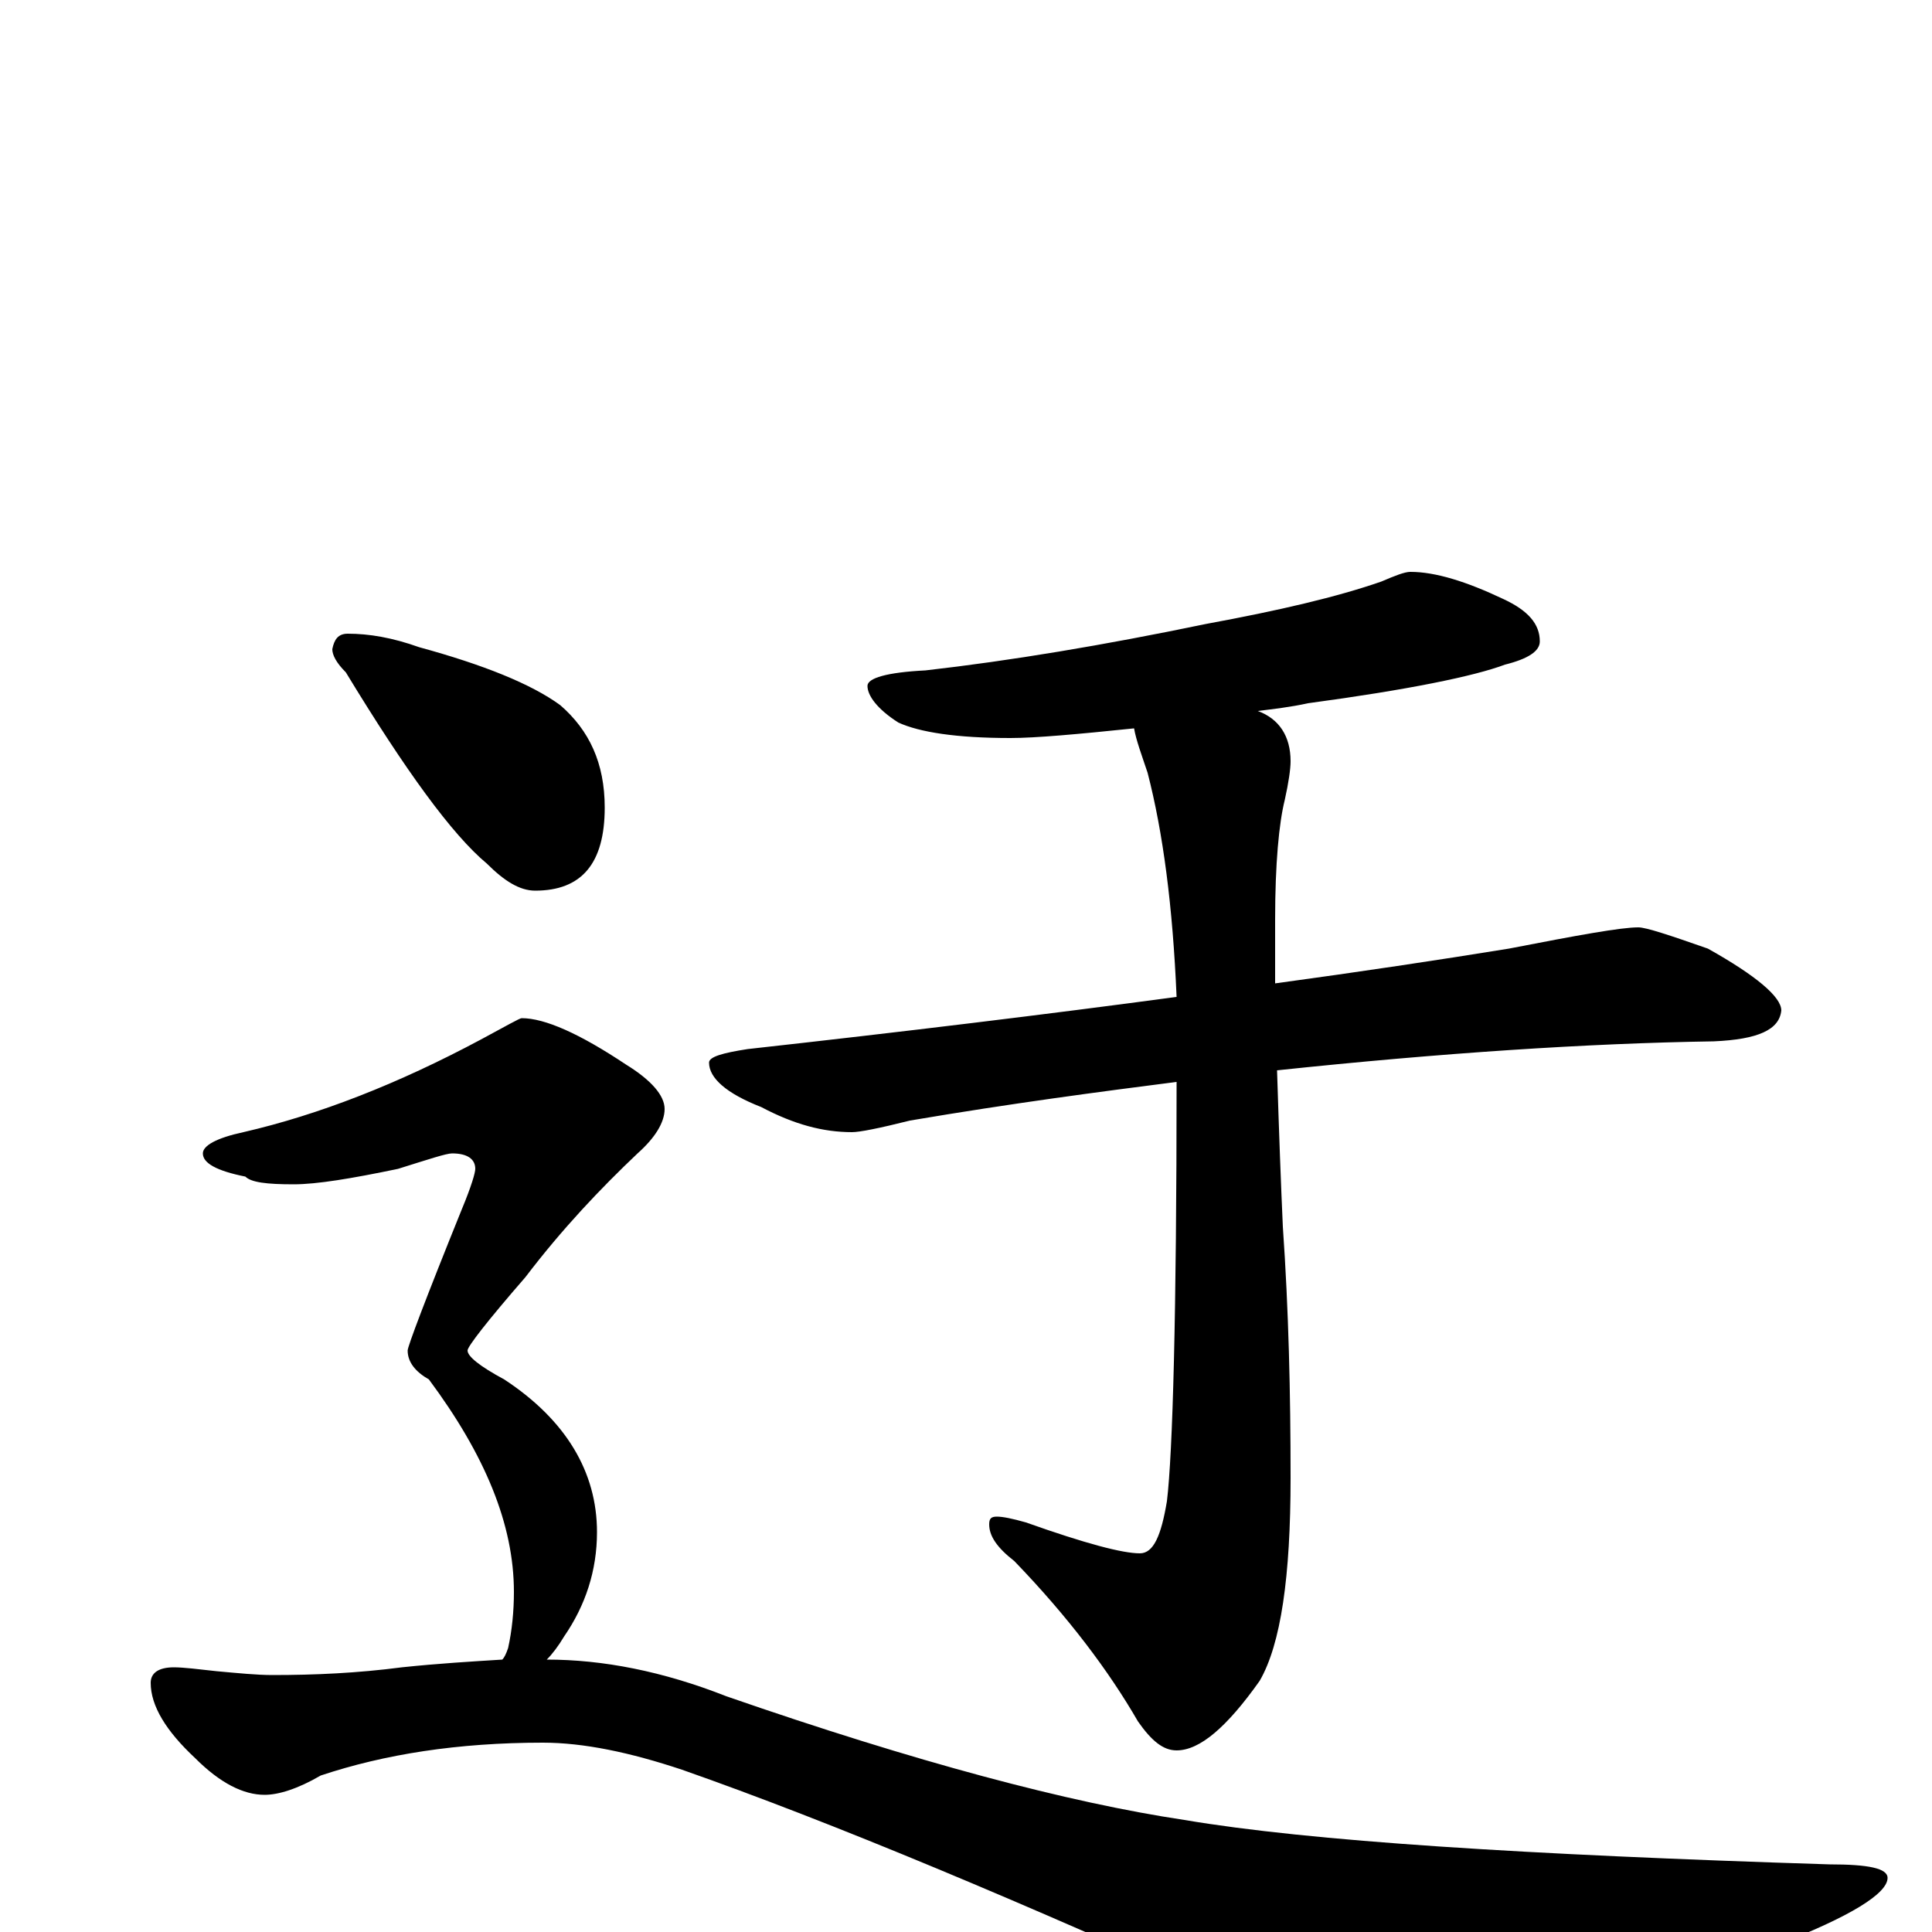 <?xml version="1.0" encoding="utf-8" ?>
<!DOCTYPE svg PUBLIC "-//W3C//DTD SVG 1.1//EN" "http://www.w3.org/Graphics/SVG/1.1/DTD/svg11.dtd">
<svg version="1.1" id="Layer_1" xmlns="http://www.w3.org/2000/svg" xmlns:xlink="http://www.w3.org/1999/xlink" x="0px" y="145px" width="1000px" height="1000px" viewBox="0 0 1000 1000" enable-background="new 0 0 1000 1000" xml:space="preserve">
<g id="Layer_1">
<path id="glyph" transform="matrix(1 0 0 -1 0 1000)" d="M730,704C743,704 759,699 778,690C791,684 797,677 797,668C797,663 791,659 779,656C763,650 729,643 677,636C668,634 659,633 651,632C662,628 668,619 668,606C668,602 667,595 665,586C662,574 660,553 660,524C660,512 660,501 660,491C704,497 744,503 781,509C817,516 839,520 848,520C852,520 864,516 884,509C909,495 922,484 922,477C921,467 910,462 887,461C822,460 746,455 661,446C662,414 663,387 664,365C667,322 668,279 668,235C668,184 663,149 652,130C635,106 621,94 609,94C602,94 596,99 589,109C574,135 553,163 525,192C516,199 512,205 512,211C512,214 513,215 516,215C519,215 524,214 531,212C562,201 581,196 590,196C597,196 601,205 604,223C607,248 609,320 609,440C570,435 524,429 471,420C455,416 445,414 441,414C426,414 411,418 394,427C376,434 367,442 367,450C367,453 374,455 387,457C468,466 542,475 609,484C607,531 602,569 594,600C591,609 588,617 587,623C558,620 536,618 523,618C495,618 476,621 465,626C454,633 449,640 449,645C449,649 459,652 479,653C523,658 571,666 624,677C662,684 692,691 715,699C722,702 727,704 730,704M180,672C191,672 203,670 217,665C250,656 275,646 290,635C305,622 313,605 313,582C313,553 301,539 277,539C269,539 261,544 252,553C234,568 210,601 179,652C174,657 172,661 172,664C173,669 175,672 180,672M270,473C282,473 300,465 324,449C337,441 344,433 344,426C344,419 339,411 330,403C311,385 291,364 272,339C252,316 242,303 242,301C242,298 248,293 261,286C293,265 309,238 309,207C309,187 303,169 292,153C289,148 286,144 283,141C312,141 343,135 376,122C474,88 553,67 613,58C678,47 789,40 947,35C967,35 977,33 977,28C977,20 958,8 919,-7C825,-46 765,-66 740,-66C725,-66 694,-57 647,-38C528,16 430,57 353,84C326,93 302,98 281,98C237,98 199,92 166,81C154,74 144,71 137,71C126,71 114,77 101,90C86,104 78,117 78,129C78,134 82,137 90,137C95,137 103,136 112,135C123,134 133,133 141,133C163,133 185,134 208,137C227,139 244,140 260,141C261,142 262,144 263,147C265,156 266,166 266,176C266,211 251,247 222,286C215,290 211,295 211,301C211,303 220,327 239,374C244,386 246,393 246,395C246,400 242,403 234,403C231,403 222,400 206,395C182,390 164,387 152,387C138,387 130,388 127,391C112,394 105,398 105,403C105,407 112,411 126,414C165,423 206,439 249,462C262,469 269,473 270,473z"/>
</g>
</svg>
